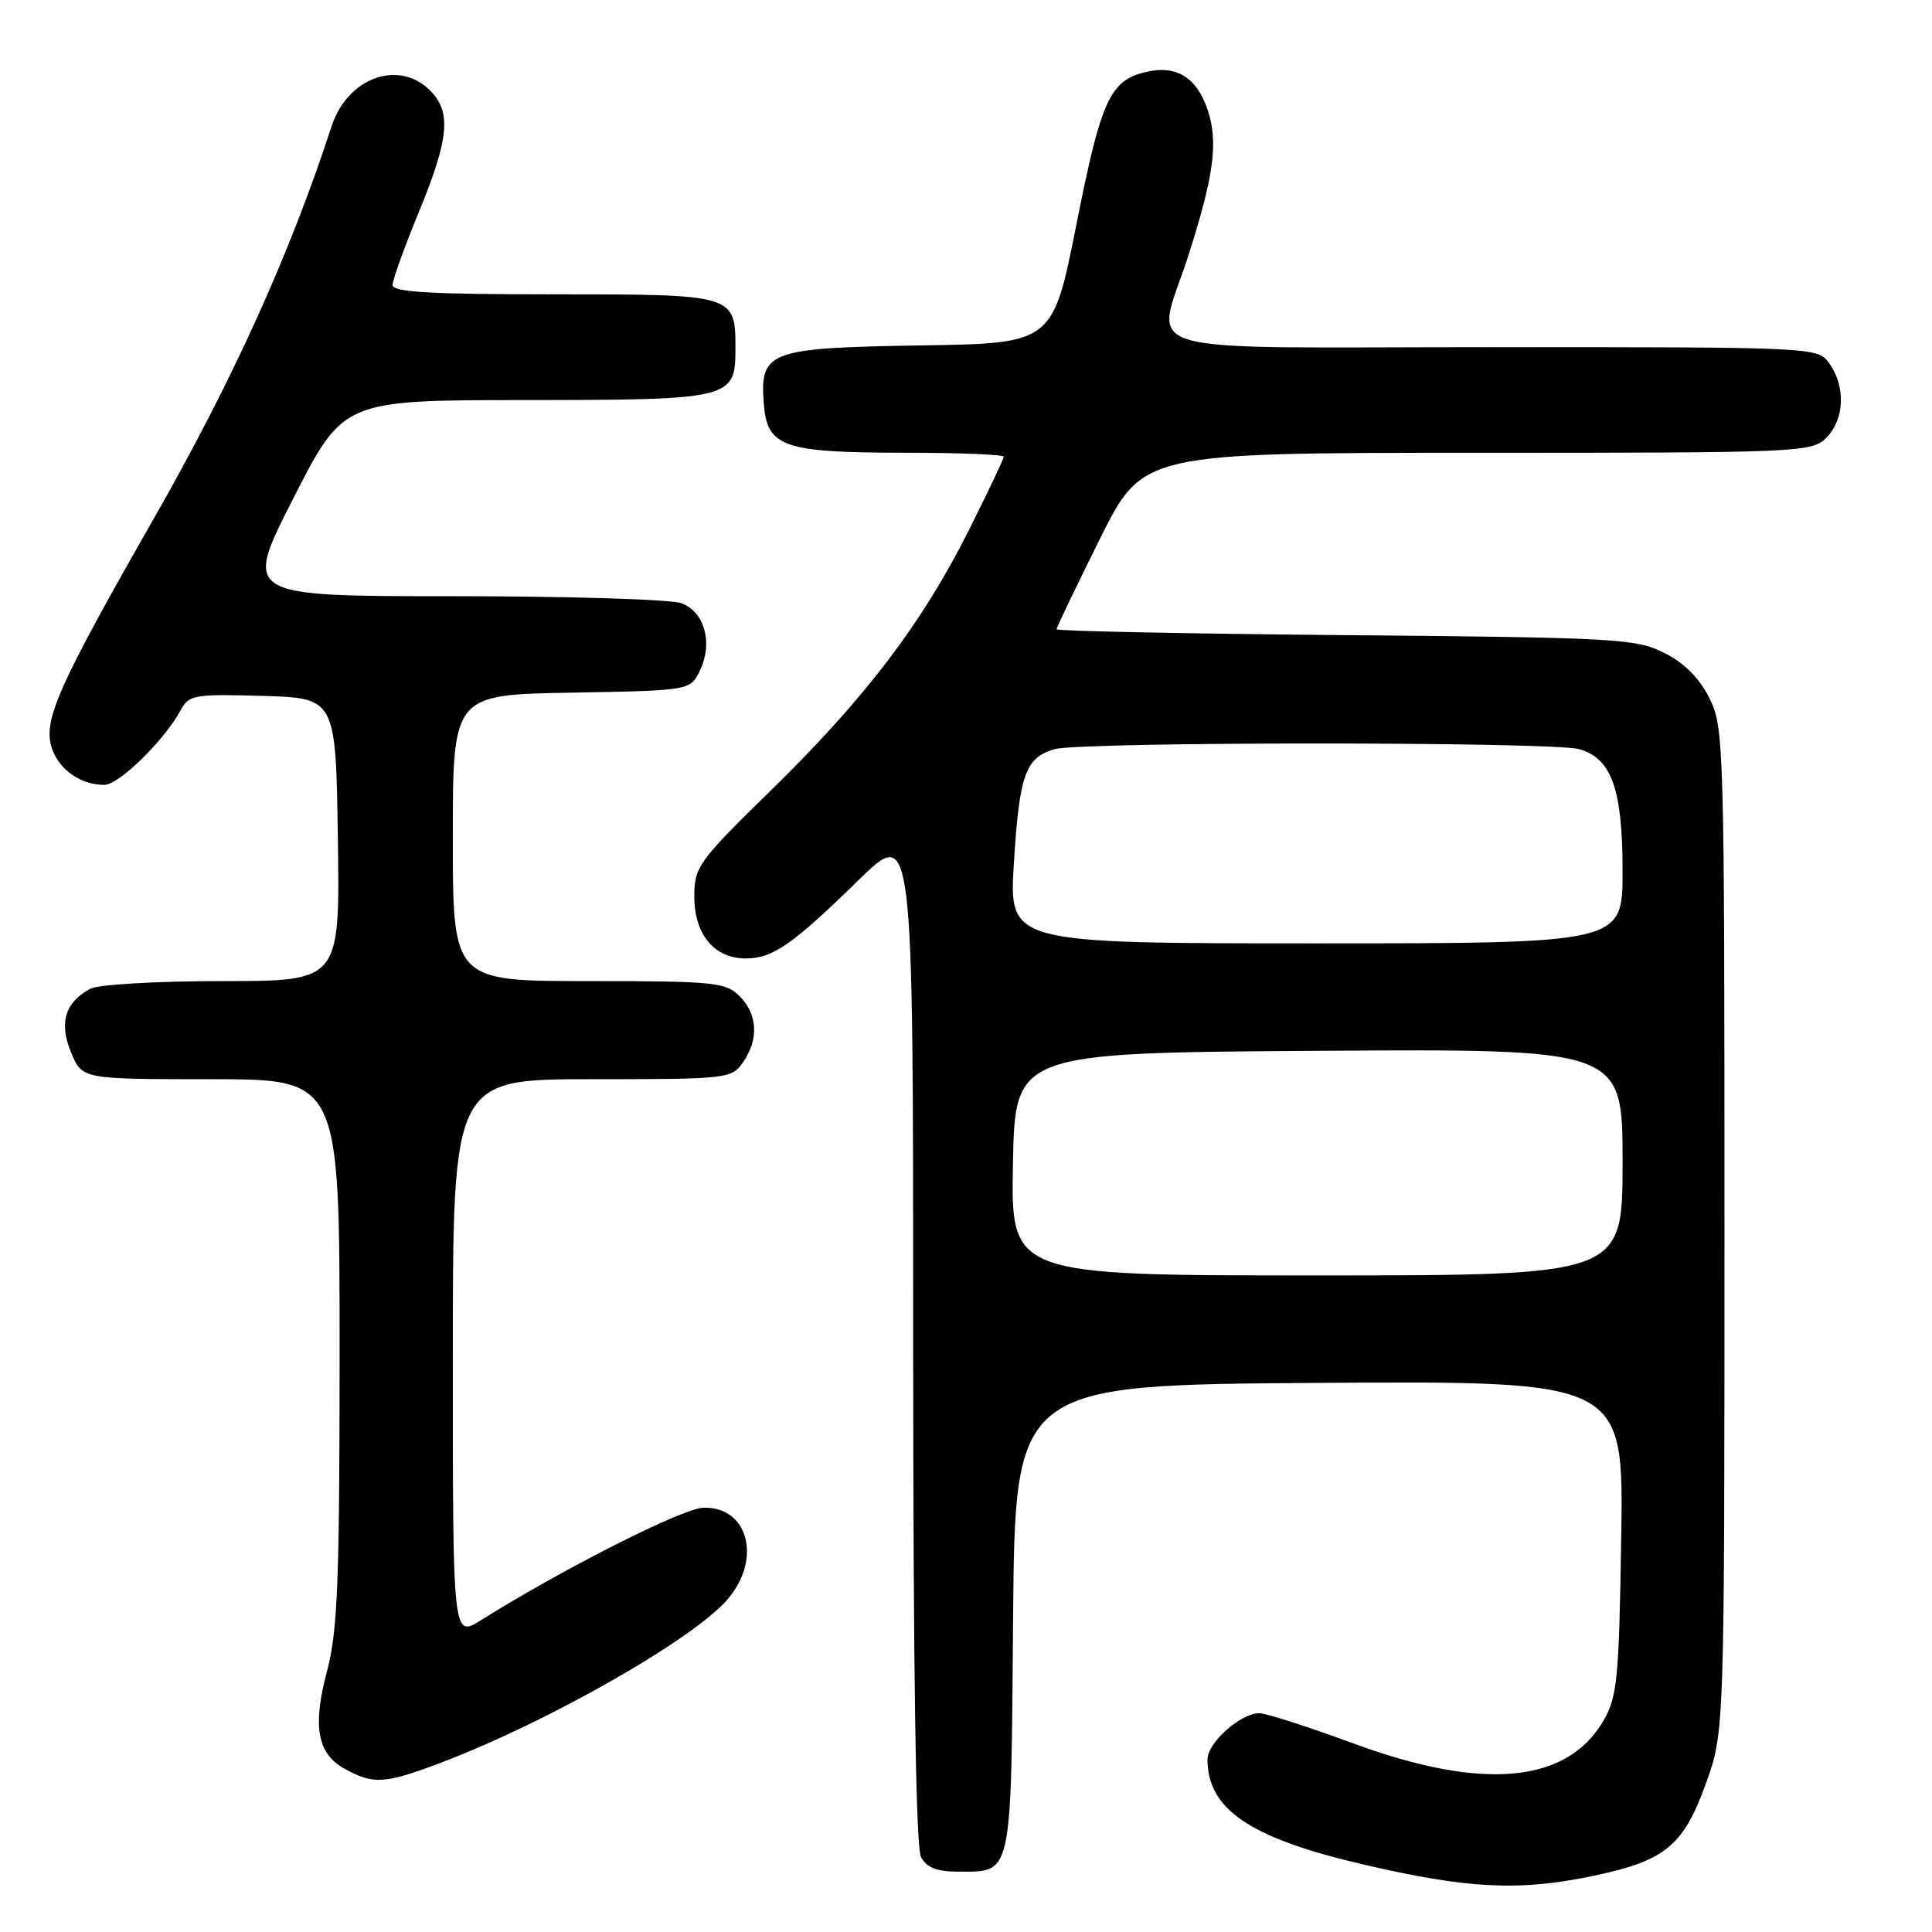 <?xml version="1.0" encoding="UTF-8" standalone="no"?>
<!DOCTYPE svg PUBLIC "-//W3C//DTD SVG 1.1//EN" "http://www.w3.org/Graphics/SVG/1.1/DTD/svg11.dtd" >
<svg xmlns="http://www.w3.org/2000/svg" xmlns:xlink="http://www.w3.org/1999/xlink" version="1.1" viewBox="0 0 256 256">
 <g >
 <path fill="currentColor"
d=" M 211.28 248.53 C 220.67 246.54 223.07 244.55 226.04 236.33 C 228.50 229.50 228.50 229.50 228.50 163.00 C 228.50 98.50 228.44 96.38 226.50 92.50 C 225.17 89.83 223.17 87.83 220.50 86.50 C 216.75 84.62 214.12 84.48 178.25 84.16 C 157.21 83.97 140.00 83.62 140.00 83.38 C 140.00 83.14 142.57 77.78 145.71 71.47 C 151.42 60.00 151.42 60.00 195.71 60.00 C 238.67 60.00 240.06 59.94 242.00 58.00 C 244.39 55.61 244.59 51.29 242.44 48.22 C 240.89 46.00 240.89 46.00 197.94 46.00 C 148.39 46.00 153.13 47.44 157.50 33.75 C 160.86 23.22 161.44 18.86 160.03 14.59 C 158.62 10.33 155.96 8.63 152.05 9.49 C 147.09 10.58 145.94 13.04 142.64 29.70 C 139.50 45.50 139.50 45.50 122.05 45.77 C 101.87 46.09 100.69 46.52 101.20 53.42 C 101.63 59.23 103.72 59.97 119.75 59.99 C 127.04 59.99 133.00 60.23 133.00 60.52 C 133.00 60.81 130.91 65.19 128.37 70.27 C 122.17 82.62 114.70 92.44 102.30 104.58 C 92.49 114.17 92.00 114.85 92.00 118.83 C 92.00 123.80 94.65 127.00 98.78 127.00 C 102.39 127.00 104.96 125.22 113.75 116.63 C 121.00 109.55 121.00 109.55 121.00 176.84 C 121.00 221.31 121.35 244.79 122.04 246.07 C 122.78 247.45 124.14 248.00 126.84 248.00 C 134.21 248.00 133.96 249.14 134.24 214.50 C 134.50 183.50 134.50 183.50 174.82 183.24 C 215.15 182.98 215.15 182.98 214.82 203.74 C 214.53 222.46 214.30 224.84 212.47 228.00 C 207.63 236.32 196.46 237.33 179.32 231.01 C 173.37 228.82 167.77 227.02 166.88 227.01 C 164.41 226.99 160.00 230.91 160.00 233.12 C 160.00 239.74 165.61 243.54 180.50 247.02 C 194.55 250.30 201.35 250.63 211.28 248.53 Z  M 58.23 233.64 C 72.49 228.27 92.02 217.14 96.47 211.85 C 100.98 206.50 99.11 199.61 93.20 199.78 C 90.45 199.85 74.62 207.86 63.75 214.67 C 60.00 217.03 60.00 217.03 60.00 180.01 C 60.00 143.00 60.00 143.00 78.44 143.00 C 96.37 143.00 96.93 142.94 98.44 140.78 C 100.57 137.75 100.40 134.40 98.00 132.00 C 96.15 130.15 94.67 130.00 78.00 130.00 C 60.00 130.00 60.00 130.00 60.00 111.03 C 60.00 92.05 60.00 92.05 75.74 91.78 C 91.48 91.50 91.48 91.50 92.77 88.80 C 94.49 85.19 93.36 81.09 90.31 79.93 C 88.97 79.42 75.36 79.00 60.06 79.00 C 32.25 79.00 32.25 79.00 38.88 66.01 C 45.50 53.03 45.50 53.03 69.56 53.01 C 96.91 53.00 97.45 52.86 97.45 46.22 C 97.45 39.01 97.42 39.00 73.38 39.00 C 56.93 39.00 52.00 38.71 52.02 37.75 C 52.03 37.06 53.60 32.70 55.52 28.05 C 59.50 18.37 59.83 14.83 57.00 12.00 C 52.82 7.82 46.04 10.28 43.93 16.75 C 38.41 33.70 30.85 50.37 20.32 68.82 C 7.41 91.43 5.55 95.69 6.97 99.41 C 8.00 102.12 10.80 104.00 13.82 104.00 C 15.77 104.00 21.82 98.06 23.97 94.05 C 25.03 92.08 25.79 91.95 34.80 92.21 C 44.50 92.50 44.50 92.50 44.77 111.25 C 45.04 130.00 45.04 130.00 29.46 130.00 C 20.74 130.00 13.03 130.45 11.96 131.02 C 8.61 132.81 7.79 135.56 9.43 139.48 C 10.90 143.00 10.90 143.00 27.95 143.00 C 45.00 143.00 45.00 143.00 45.00 179.09 C 45.00 209.52 44.74 216.15 43.34 221.39 C 41.37 228.81 42.03 232.41 45.76 234.43 C 49.50 236.46 50.98 236.37 58.23 233.64 Z  M 134.22 154.25 C 134.50 139.50 134.50 139.50 174.75 139.24 C 215.00 138.98 215.00 138.98 215.00 153.99 C 215.00 169.00 215.00 169.00 174.47 169.00 C 133.95 169.00 133.95 169.00 134.22 154.25 Z  M 134.34 114.45 C 135.07 102.60 135.87 100.36 139.78 99.26 C 143.33 98.27 205.68 98.27 209.23 99.26 C 213.55 100.47 215.00 104.55 215.00 115.45 C 215.00 125.00 215.00 125.00 174.35 125.00 C 133.70 125.00 133.70 125.00 134.34 114.45 Z "/>
</g>
</svg>
